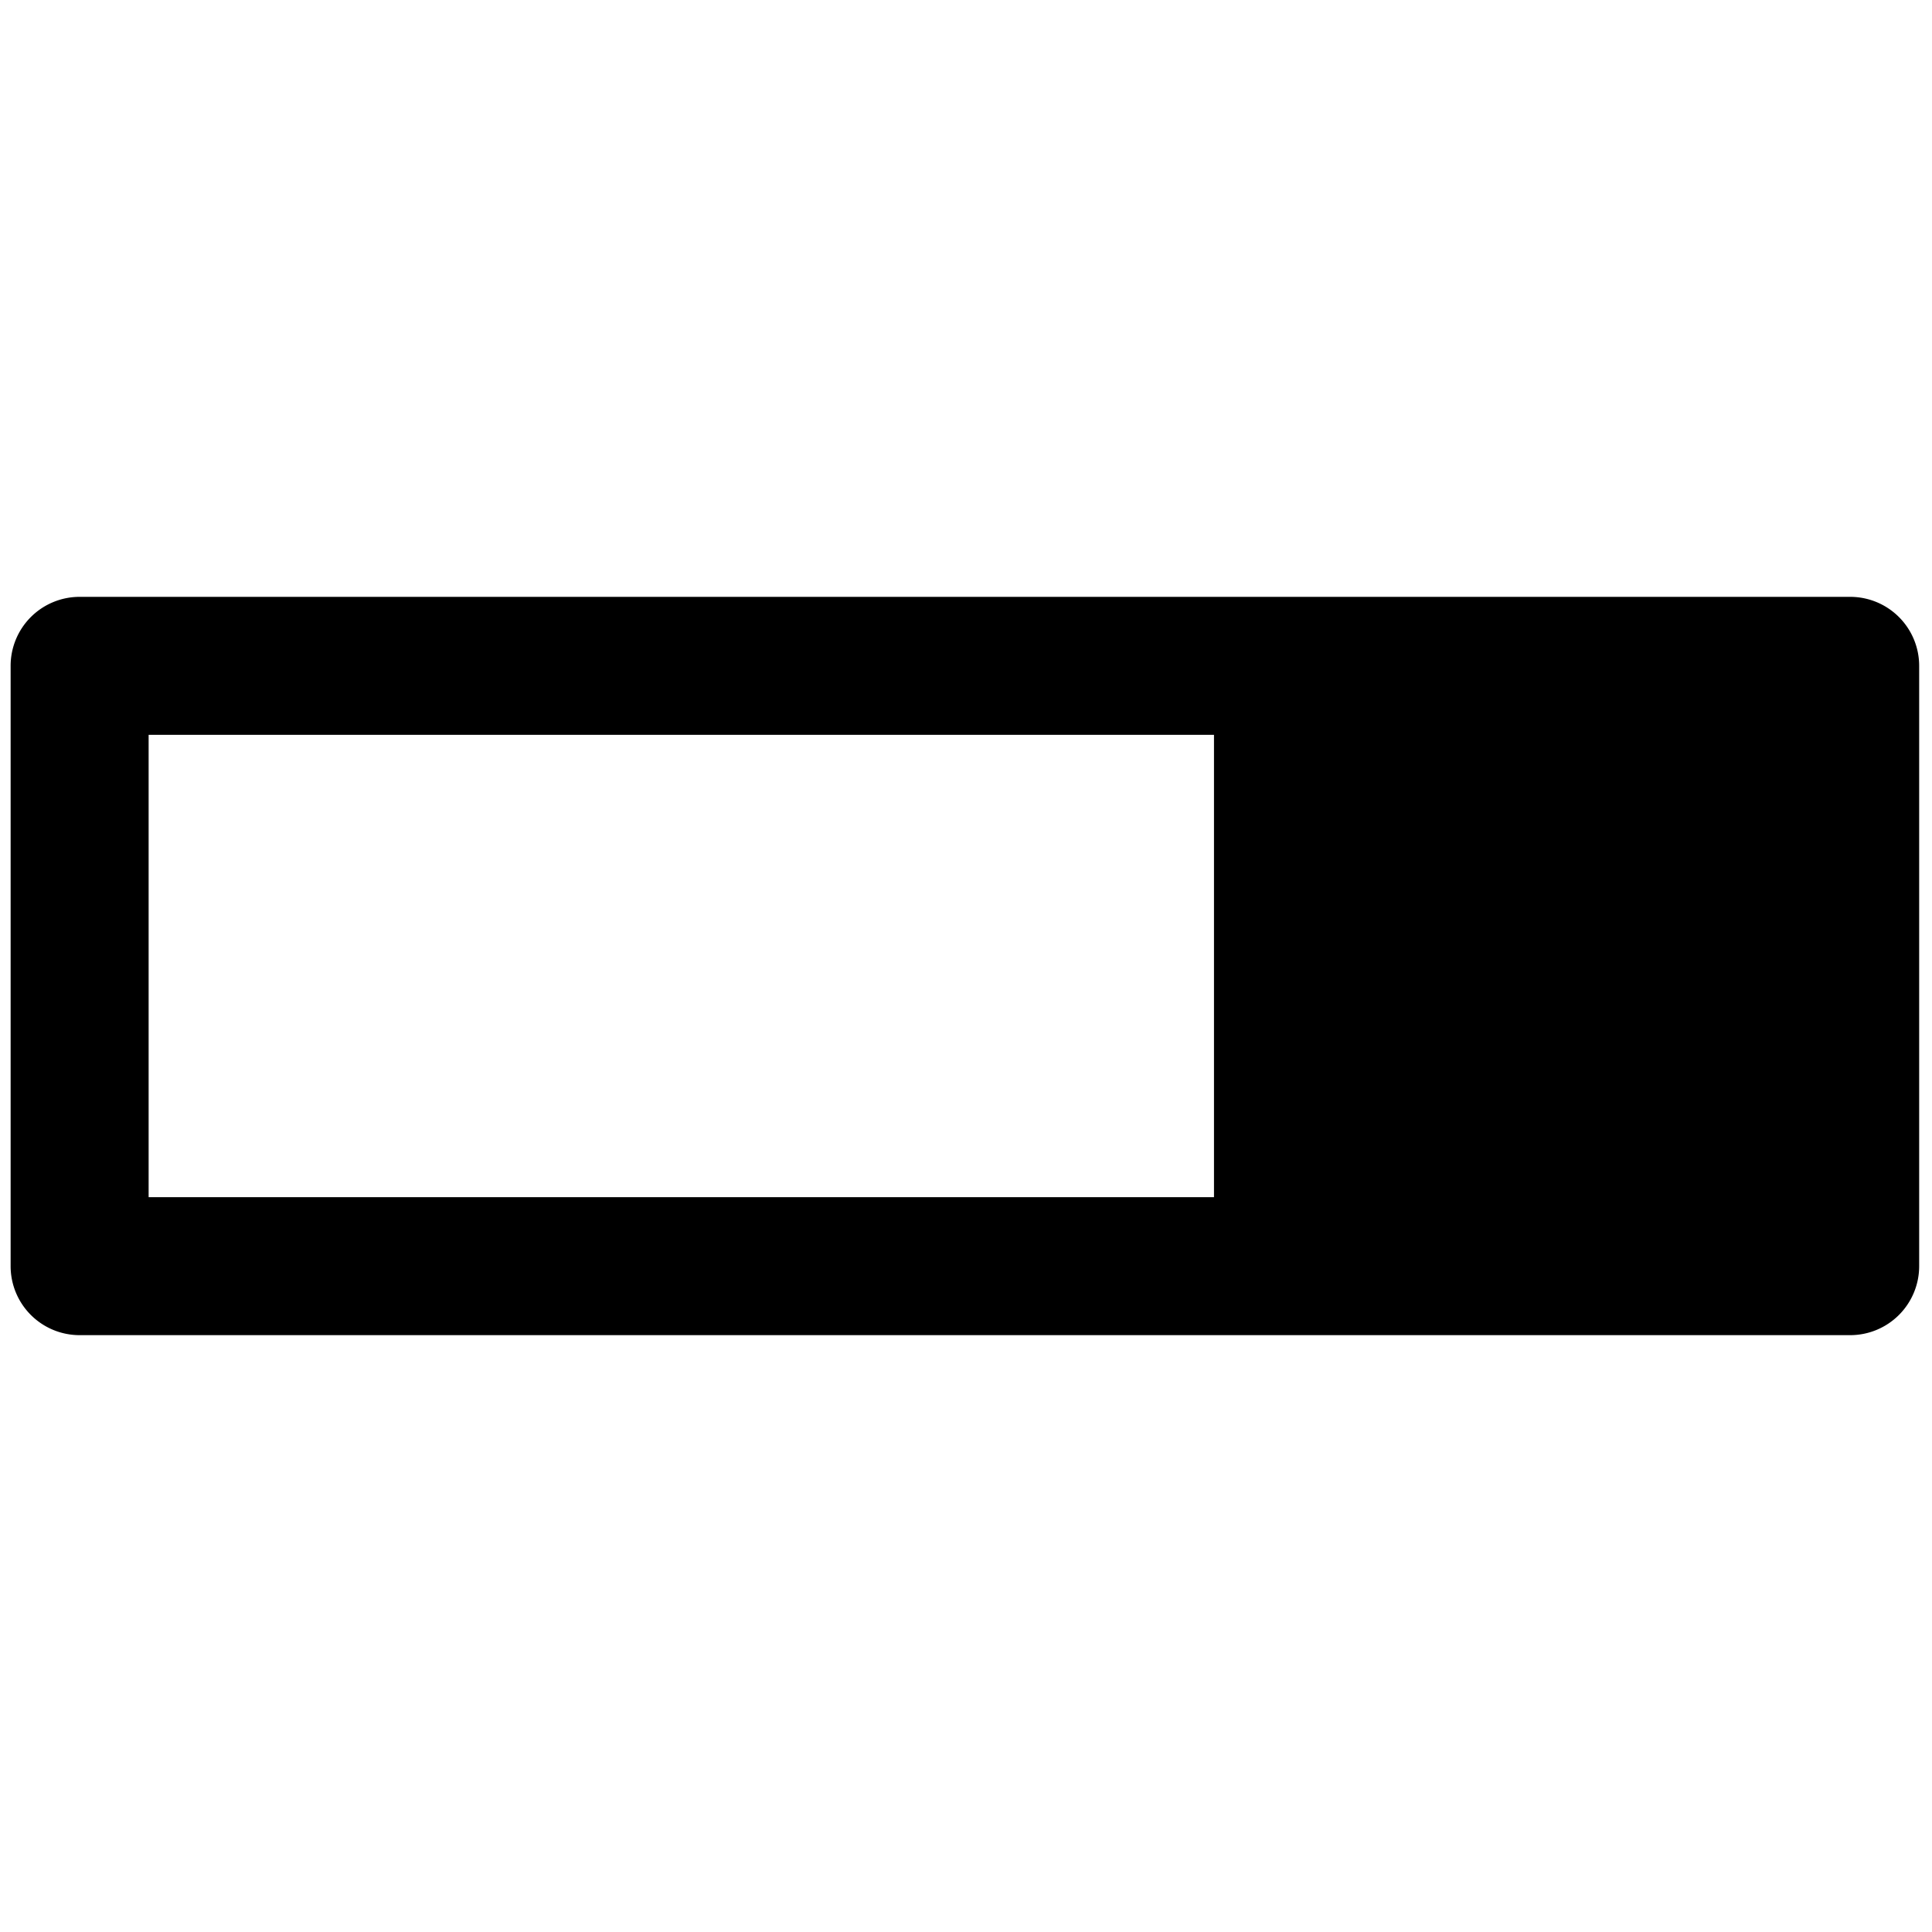 <svg data-tags="grid,layout,line channel" xmlns="http://www.w3.org/2000/svg" viewBox="0 0 14 14"><path d="M13.406 4.325H.577a.5.5 0 00-.5.5v4.35a.5.5 0 00.5.5h12.83a.5.5 0 00.5-.5v-4.35a.5.5 0 00-.5-.5zm-12.329 1h7.72v3.35h-7.72z"/></svg>
